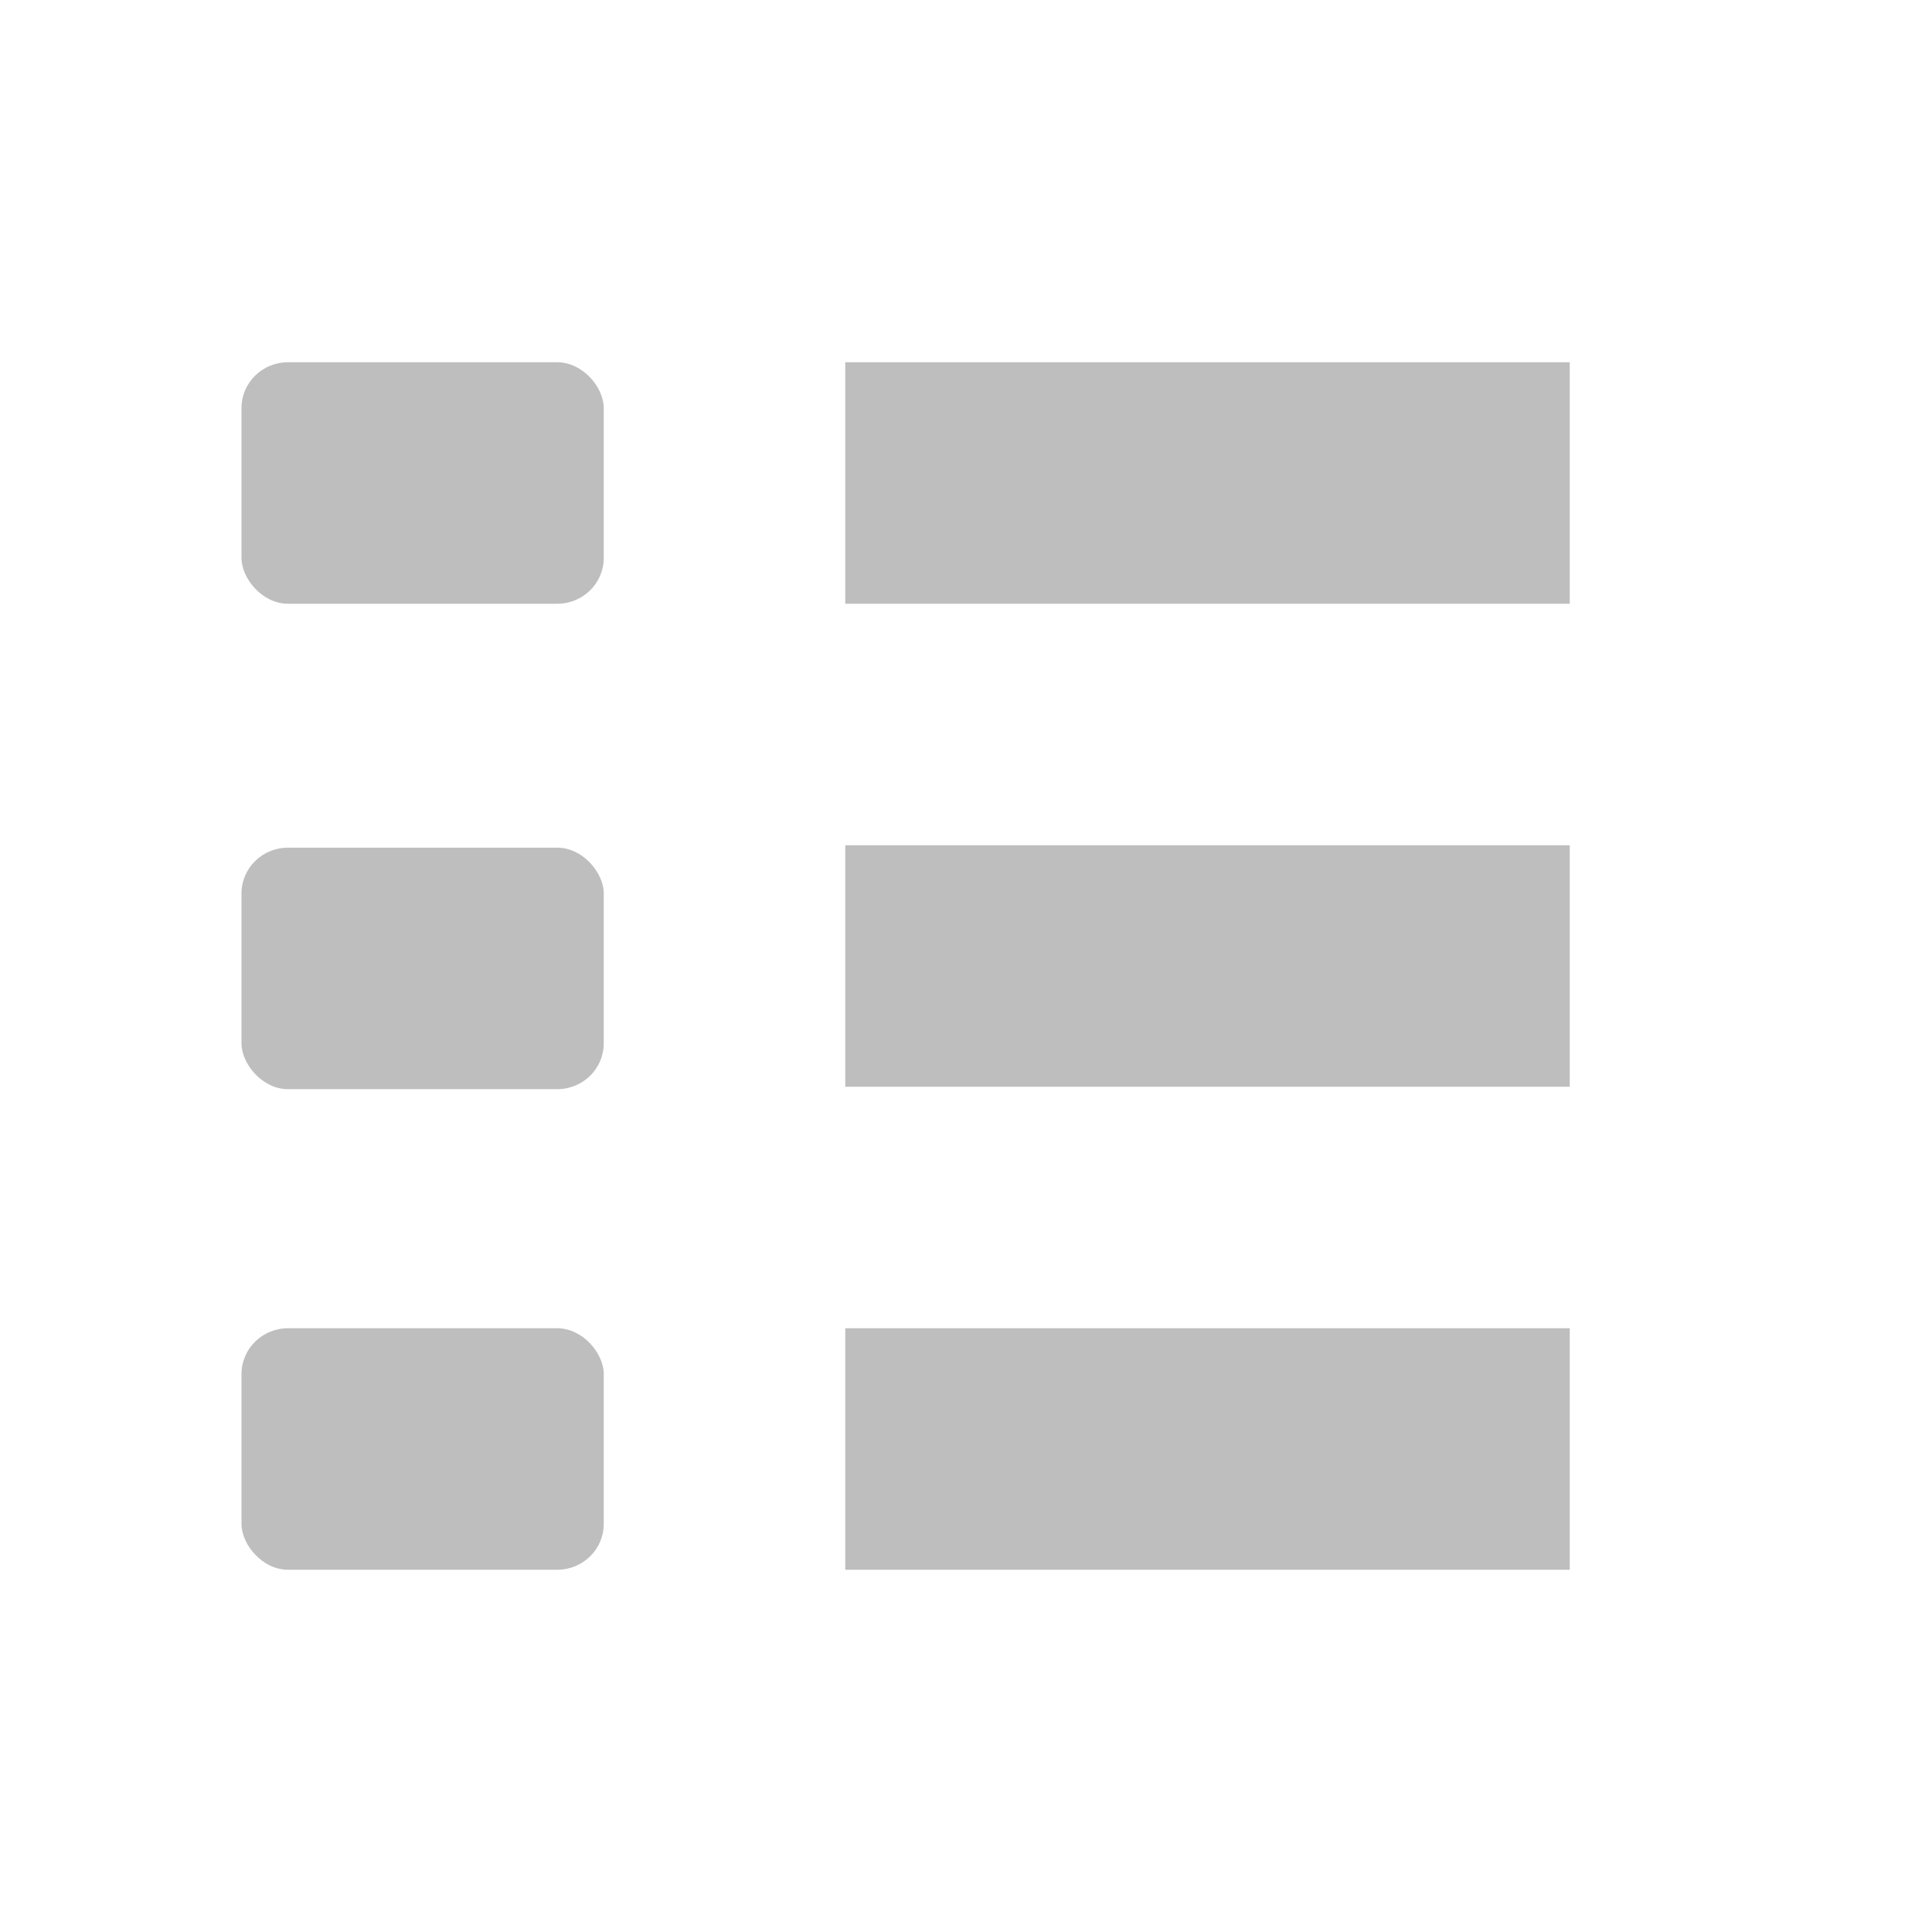 <?xml version="1.0" encoding="UTF-8" standalone="no"?>
<!-- Created with Inkscape (http://www.inkscape.org/) -->
<svg id="svg7384" xmlns:rdf="http://www.w3.org/1999/02/22-rdf-syntax-ns#" xmlns="http://www.w3.org/2000/svg" xmlns:osb="http://www.openswatchbook.org/uri/2009/osb" height="16" width="16" version="1.1" xmlns:cc="http://creativecommons.org/ns#" xmlns:dc="http://purl.org/dc/elements/1.1/">
 <title id="title9167">Gnome Symbolic Icon Theme</title>
 <g id="layer12" transform="translate(-41 -867)">
  <rect id="rect5356" style="color:#bebebe;fill:#bebebe" height="2" width="6" y="870" x="48"/>
  <rect id="rect5358" style="color:#bebebe;fill:#bebebe" height="2" width="6" y="874" x="48"/>
  <rect id="rect5360" style="color:#bebebe;fill:#bebebe" height="2" width="6" y="878" x="48"/>
  <rect id="rect5398" style="color:#000000;enable-background:new;fill:#bebebe" rx=".385" ry=".379" height="2" width="3" y="870" x="43"/>
  <rect id="rect5401" style="color:#000000;enable-background:new;fill:#bebebe" rx=".385" ry=".379" height="2" width="3" y="874.02" x="43"/>
  <rect id="rect5403" style="color:#000000;enable-background:new;fill:#bebebe" rx=".385" ry=".379" height="2" width="3" y="878" x="43"/>
 </g>
</svg>
